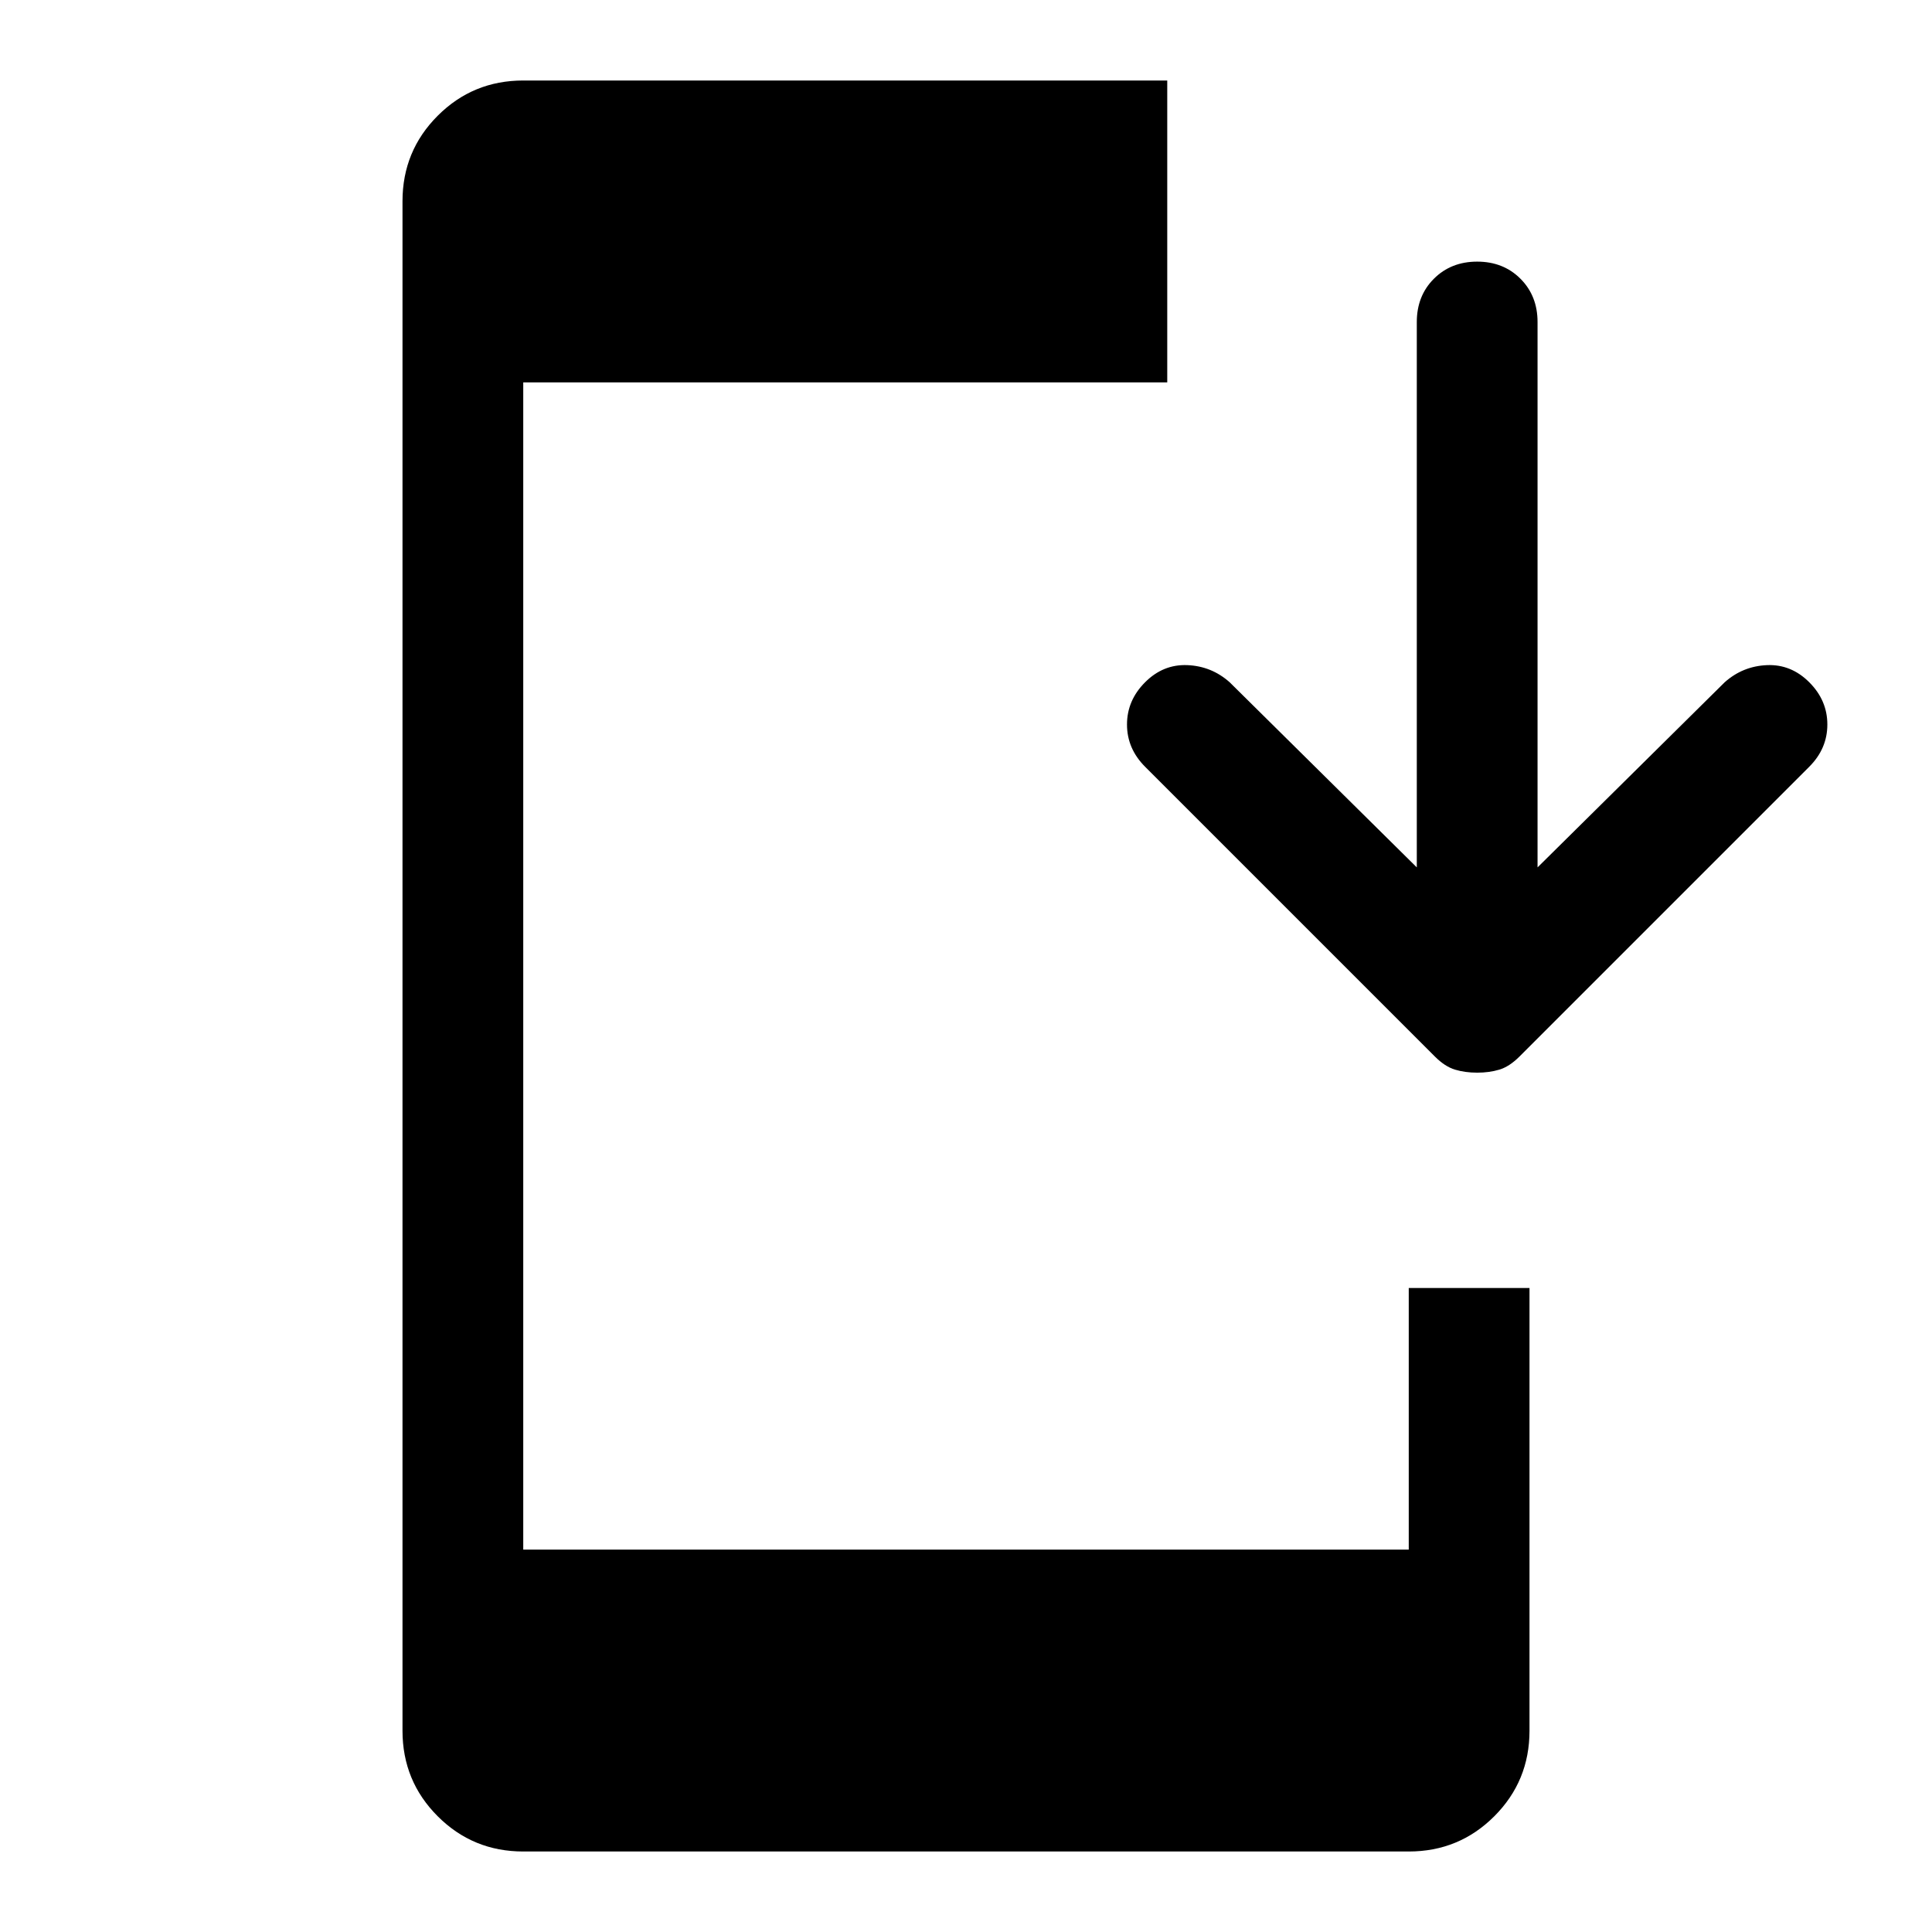 <svg xmlns="http://www.w3.org/2000/svg" width="48" height="48" viewBox="0 0 48 48"><path d="M13 46q-1.25 0-2.125-.875T10 43V5q0-1.25.875-2.125T13 2h16v7.5H13v29h22V32h3v11q0 1.25-.875 2.125T35 46Zm23.7-19.35q-.3 0-.55-.075-.25-.075-.5-.325l-7.2-7.2Q28 18.6 28 18q0-.6.45-1.05.45-.45 1.05-.425.6.025 1.05.425l4.65 4.6V8q0-.65.425-1.075Q36.05 6.5 36.7 6.5q.65 0 1.075.425Q38.2 7.35 38.2 8v13.55l4.65-4.6q.45-.4 1.05-.425.6-.025 1.05.425.45.45.45 1.05 0 .6-.45 1.05l-7.2 7.2q-.25.25-.5.325-.25.075-.55.075Z"/></svg>